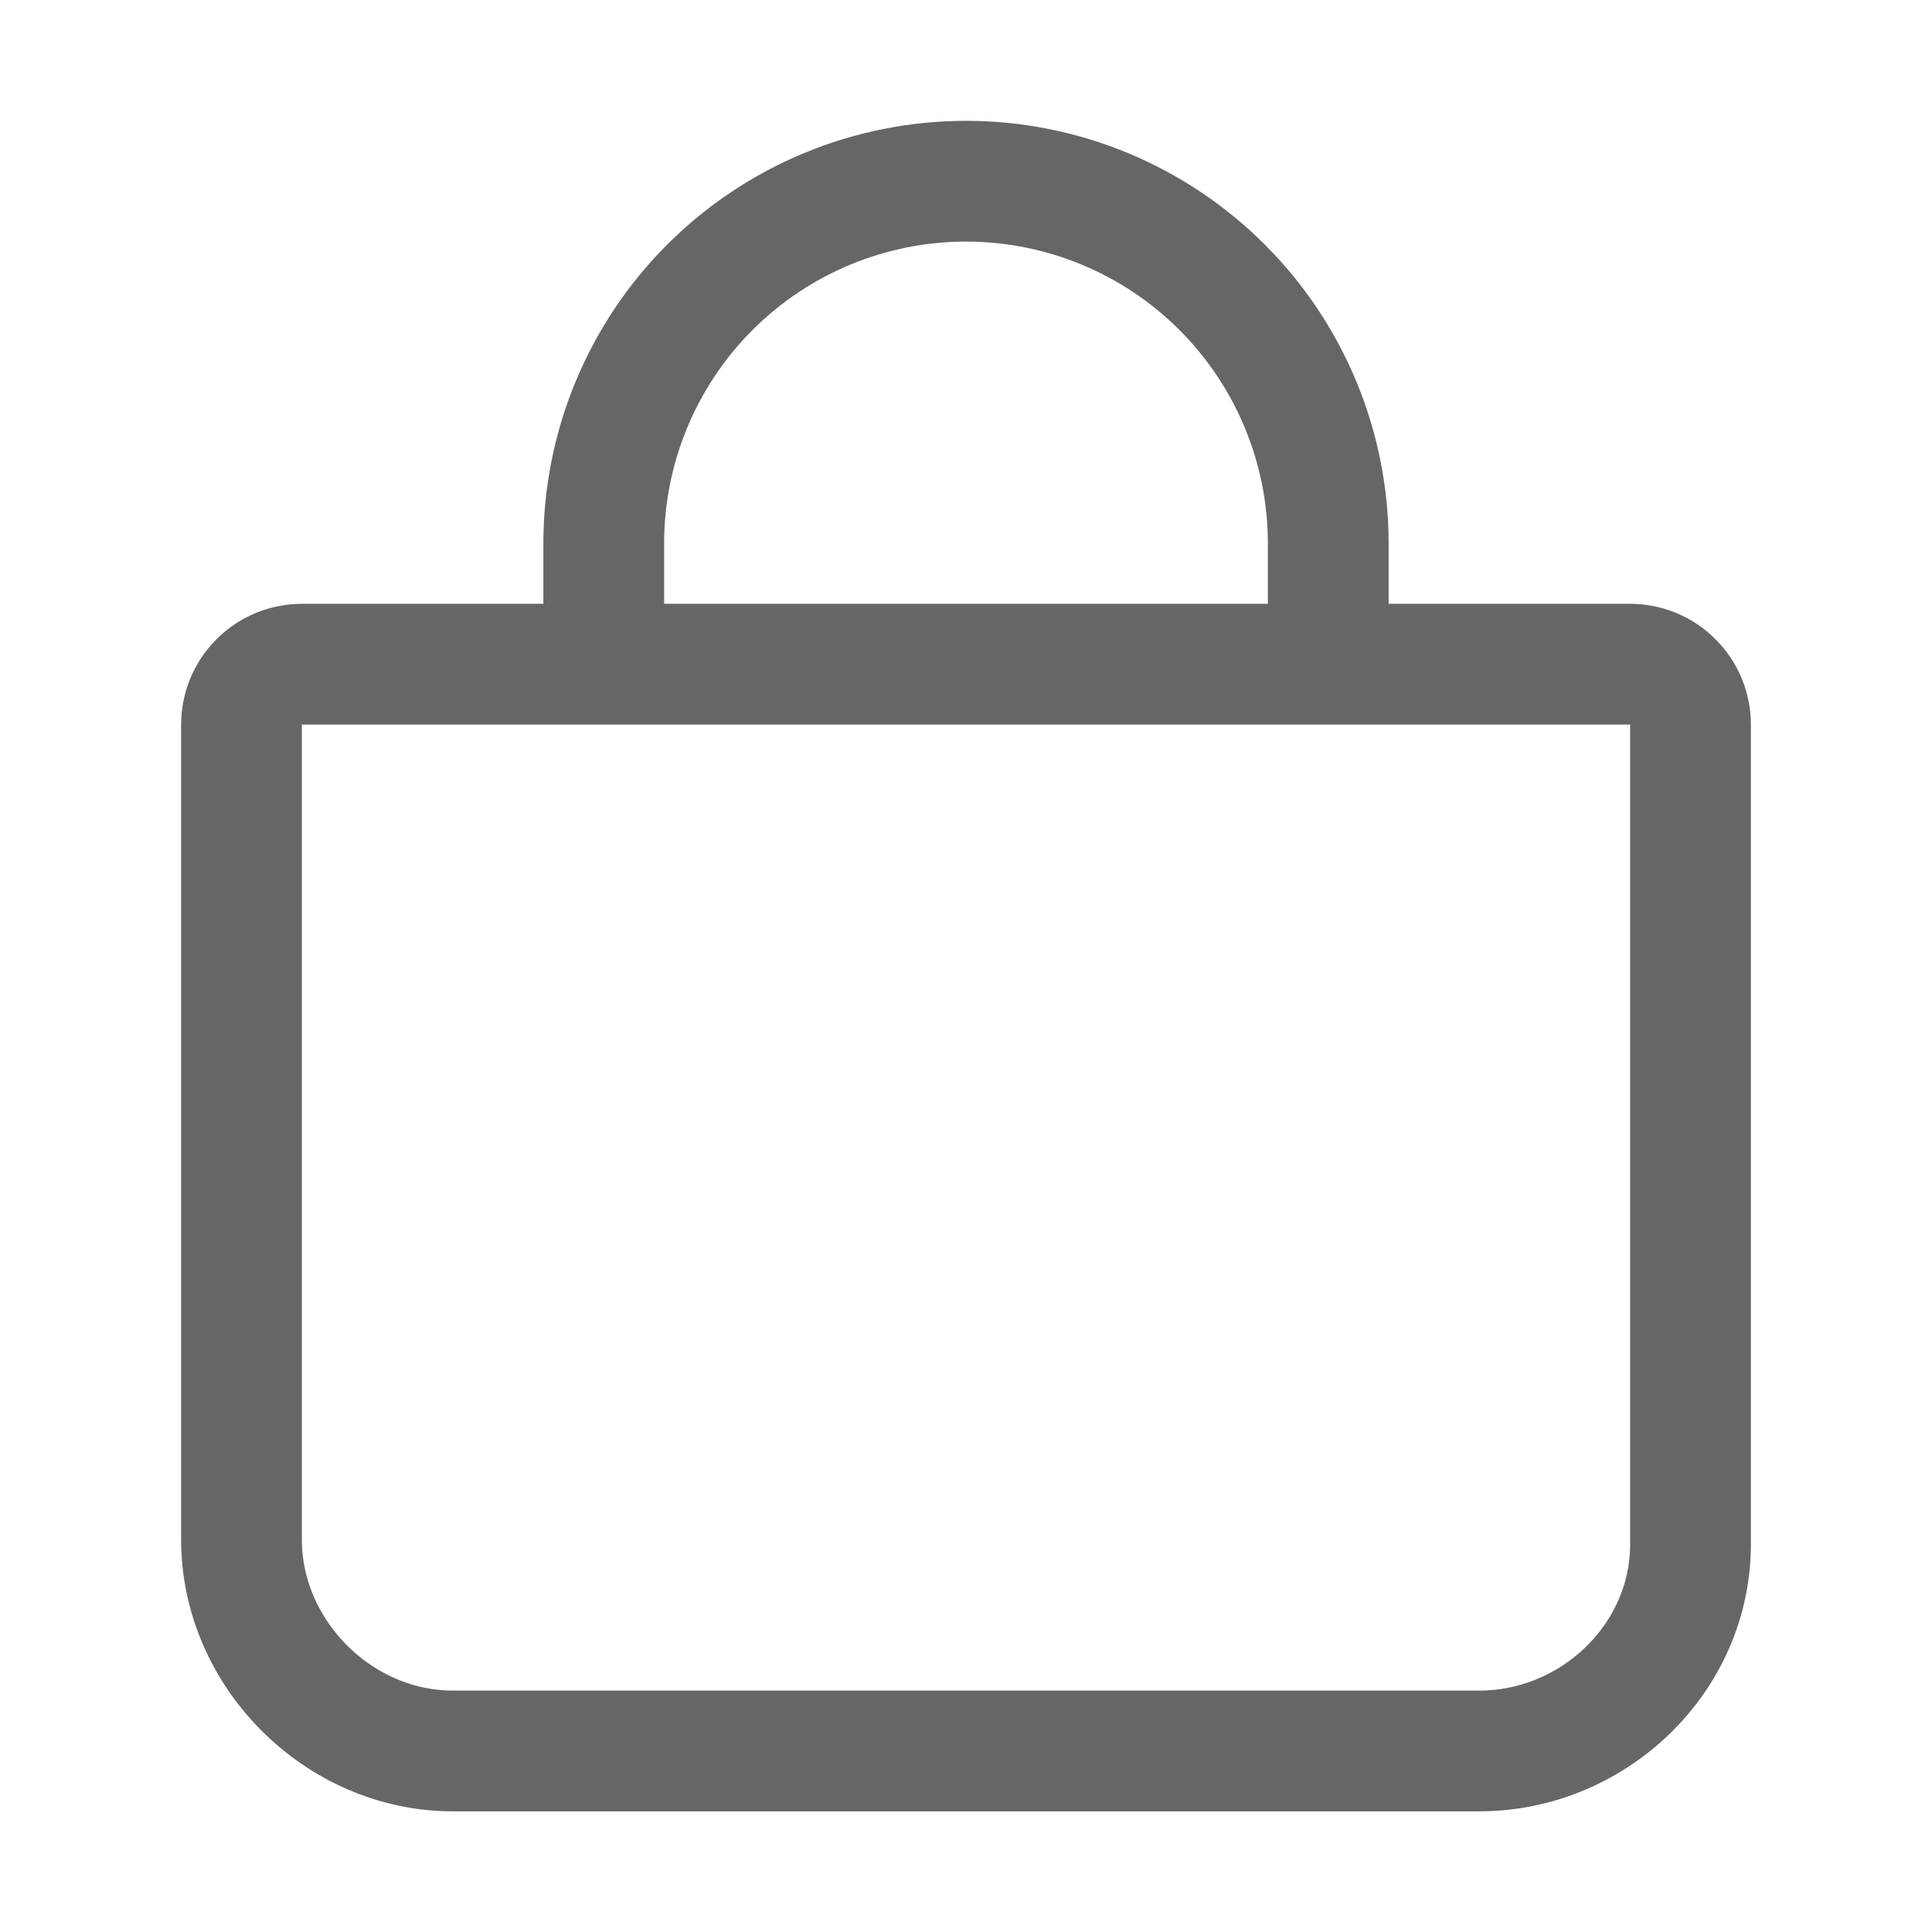 <svg width="24" height="24" viewBox="0 0 24 24" fill="none" xmlns="http://www.w3.org/2000/svg">
<path d="M7.5 8.251V6.751C7.5 5.558 7.974 4.413 8.818 3.569C9.662 2.725 10.807 2.251 12 2.251V2.251C13.194 2.251 14.338 2.725 15.182 3.569C16.026 4.413 16.5 5.558 16.5 6.751V8.251M3.75 8.251C3.551 8.251 3.36 8.33 3.22 8.471C3.079 8.611 3 8.802 3 9.001V19.126C3 20.544 4.208 21.751 5.625 21.751H18.375C19.793 21.751 21 20.602 21 19.185V9.001C21 8.802 20.921 8.611 20.78 8.471C20.64 8.33 20.449 8.251 20.25 8.251H3.75Z" stroke="#666666" stroke-width="1.5" stroke-linecap="round" stroke-linejoin="round"/>
</svg>
